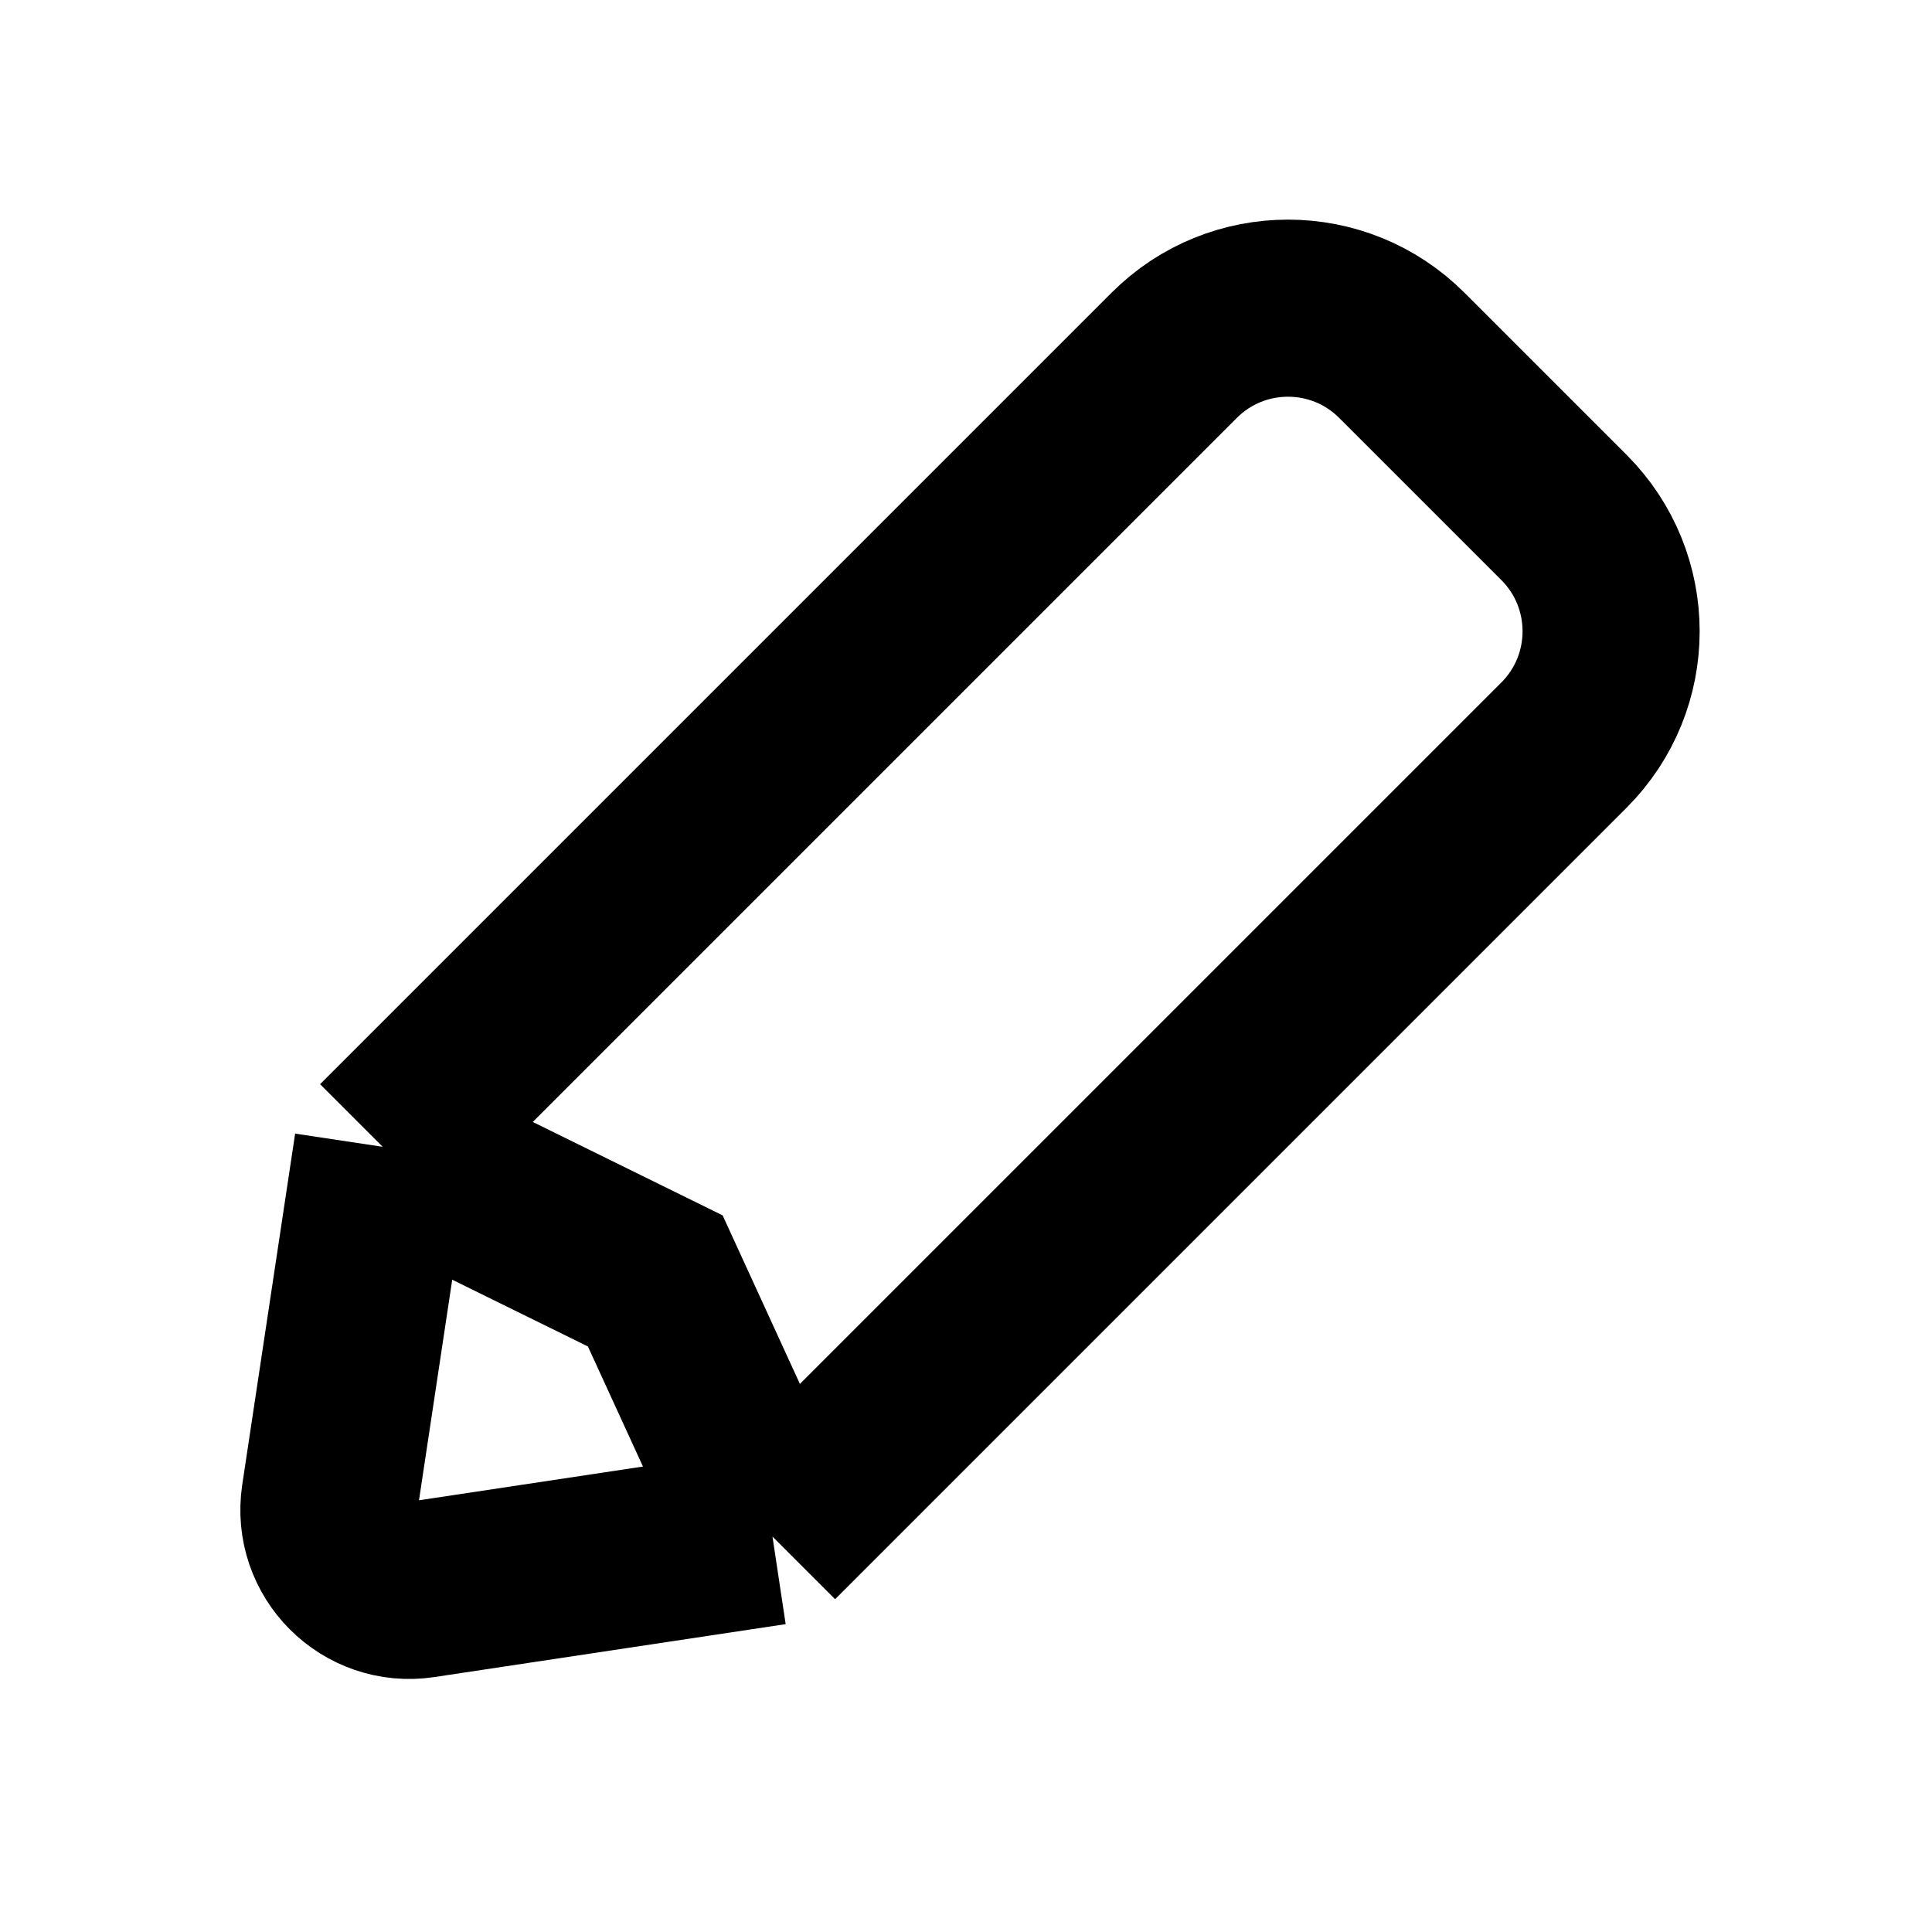 <svg width="24" height="24" viewBox="0 0 24 24" fill="none" xmlns="http://www.w3.org/2000/svg">
<mask id="mask0" mask-type="alpha" maskUnits="userSpaceOnUse" x="0" y="0" width="24" height="24">
<rect width="24" height="24" fill="#C4C4C4"/>
</mask>
<g mask="url(#mask0)">
<path d="M9.596 19.088L19.428 9.256C20.209 8.475 20.209 7.209 19.428 6.428L17.414 4.414C16.633 3.633 15.367 3.633 14.586 4.414L4.754 14.246M9.596 19.088L5.235 19.745C4.569 19.846 3.997 19.273 4.097 18.607L4.754 14.246M9.596 19.088L8.14 15.912L4.754 14.246" stroke="black" stroke-width="2.2"/>
</g>
</svg>
